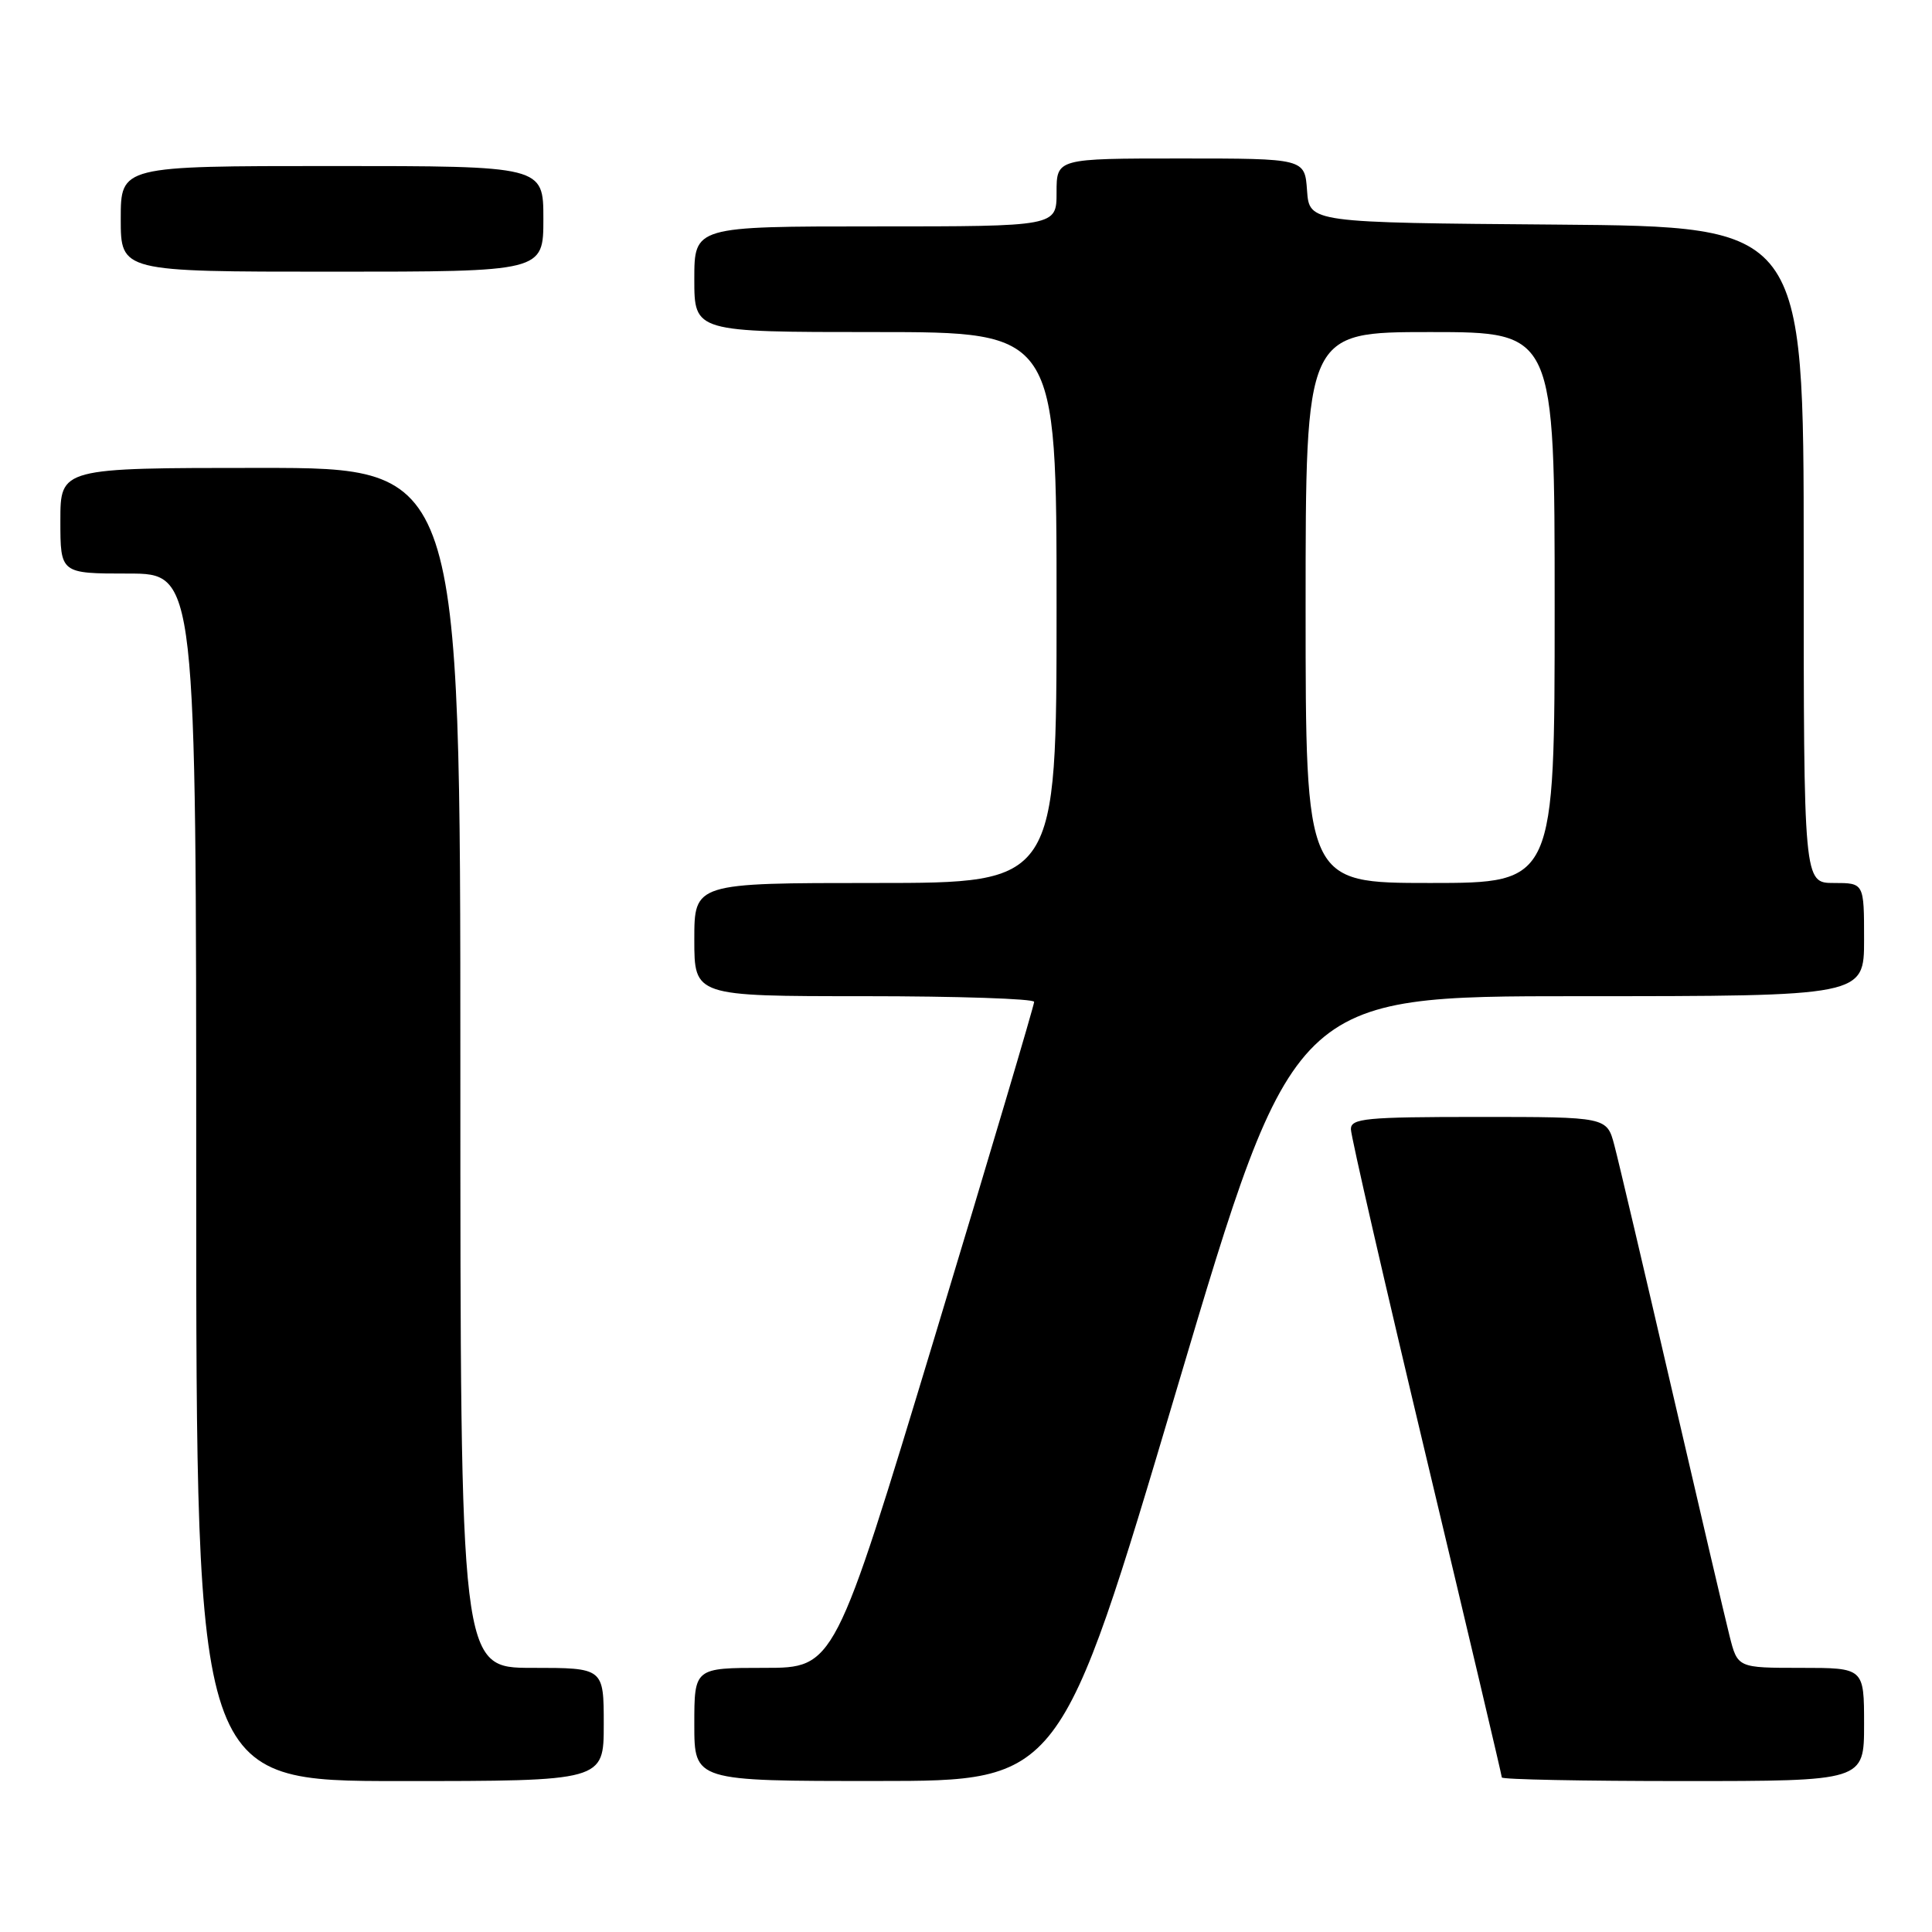 <?xml version="1.0" encoding="UTF-8" standalone="no"?>
<!DOCTYPE svg PUBLIC "-//W3C//DTD SVG 1.1//EN" "http://www.w3.org/Graphics/SVG/1.1/DTD/svg11.dtd" >
<svg xmlns="http://www.w3.org/2000/svg" xmlns:xlink="http://www.w3.org/1999/xlink" version="1.1" viewBox="0 0 256 256">
 <g >
 <path fill="currentColor"
d=" M 80.00 228.50 C 80.00 221.00 80.00 221.00 70.50 221.00 C 61.00 221.00 61.00 221.00 61.00 141.50 C 61.00 62.00 61.00 62.00 34.50 62.00 C 8.00 62.00 8.00 62.00 8.00 69.00 C 8.00 76.00 8.00 76.00 17.00 76.00 C 26.00 76.00 26.00 76.00 26.00 156.00 C 26.00 236.00 26.00 236.00 53.00 236.00 C 80.00 236.00 80.00 236.00 80.00 228.50 Z  M 155.95 183.99 C 171.40 132.00 171.40 132.00 209.20 132.00 C 247.00 132.00 247.00 132.00 247.00 124.50 C 247.00 117.00 247.00 117.00 243.00 117.00 C 239.00 117.00 239.00 117.00 239.00 73.51 C 239.00 30.03 239.00 30.03 206.25 29.76 C 173.50 29.50 173.50 29.50 173.19 25.25 C 172.89 21.00 172.89 21.00 156.44 21.00 C 140.00 21.00 140.00 21.00 140.00 25.50 C 140.00 30.00 140.00 30.00 116.00 30.00 C 92.00 30.00 92.00 30.00 92.00 37.00 C 92.00 44.00 92.00 44.00 116.00 44.00 C 140.00 44.00 140.00 44.00 140.00 80.50 C 140.00 117.00 140.00 117.00 116.00 117.00 C 92.00 117.00 92.00 117.00 92.00 124.50 C 92.00 132.00 92.00 132.00 114.50 132.00 C 126.88 132.00 137.01 132.34 137.03 132.75 C 137.04 133.16 131.10 153.19 123.82 177.25 C 110.58 221.00 110.58 221.00 101.29 221.00 C 92.00 221.00 92.00 221.00 92.00 228.50 C 92.00 236.00 92.00 236.00 116.25 235.99 C 140.50 235.99 140.50 235.99 155.95 183.99 Z  M 247.00 228.50 C 247.00 221.00 247.00 221.00 238.62 221.00 C 230.24 221.00 230.24 221.00 229.17 216.75 C 228.58 214.41 225.13 199.68 221.50 184.00 C 217.87 168.32 214.46 153.81 213.91 151.75 C 212.92 148.00 212.92 148.00 195.96 148.00 C 180.97 148.00 179.00 148.19 179.00 149.62 C 179.00 150.52 183.50 170.10 189.00 193.15 C 194.50 216.19 199.00 235.26 199.00 235.52 C 199.00 235.79 209.80 236.00 223.00 236.00 C 247.00 236.00 247.00 236.00 247.00 228.50 Z  M 72.00 29.00 C 72.00 22.00 72.00 22.00 44.00 22.00 C 16.00 22.00 16.00 22.00 16.00 29.00 C 16.00 36.00 16.00 36.00 44.00 36.00 C 72.00 36.00 72.00 36.00 72.00 29.00 Z  M 173.00 80.50 C 173.00 44.00 173.00 44.00 189.50 44.00 C 206.00 44.00 206.00 44.00 206.00 80.50 C 206.00 117.00 206.00 117.00 189.50 117.00 C 173.00 117.00 173.00 117.00 173.00 80.50 Z "/>
</g>
</svg>